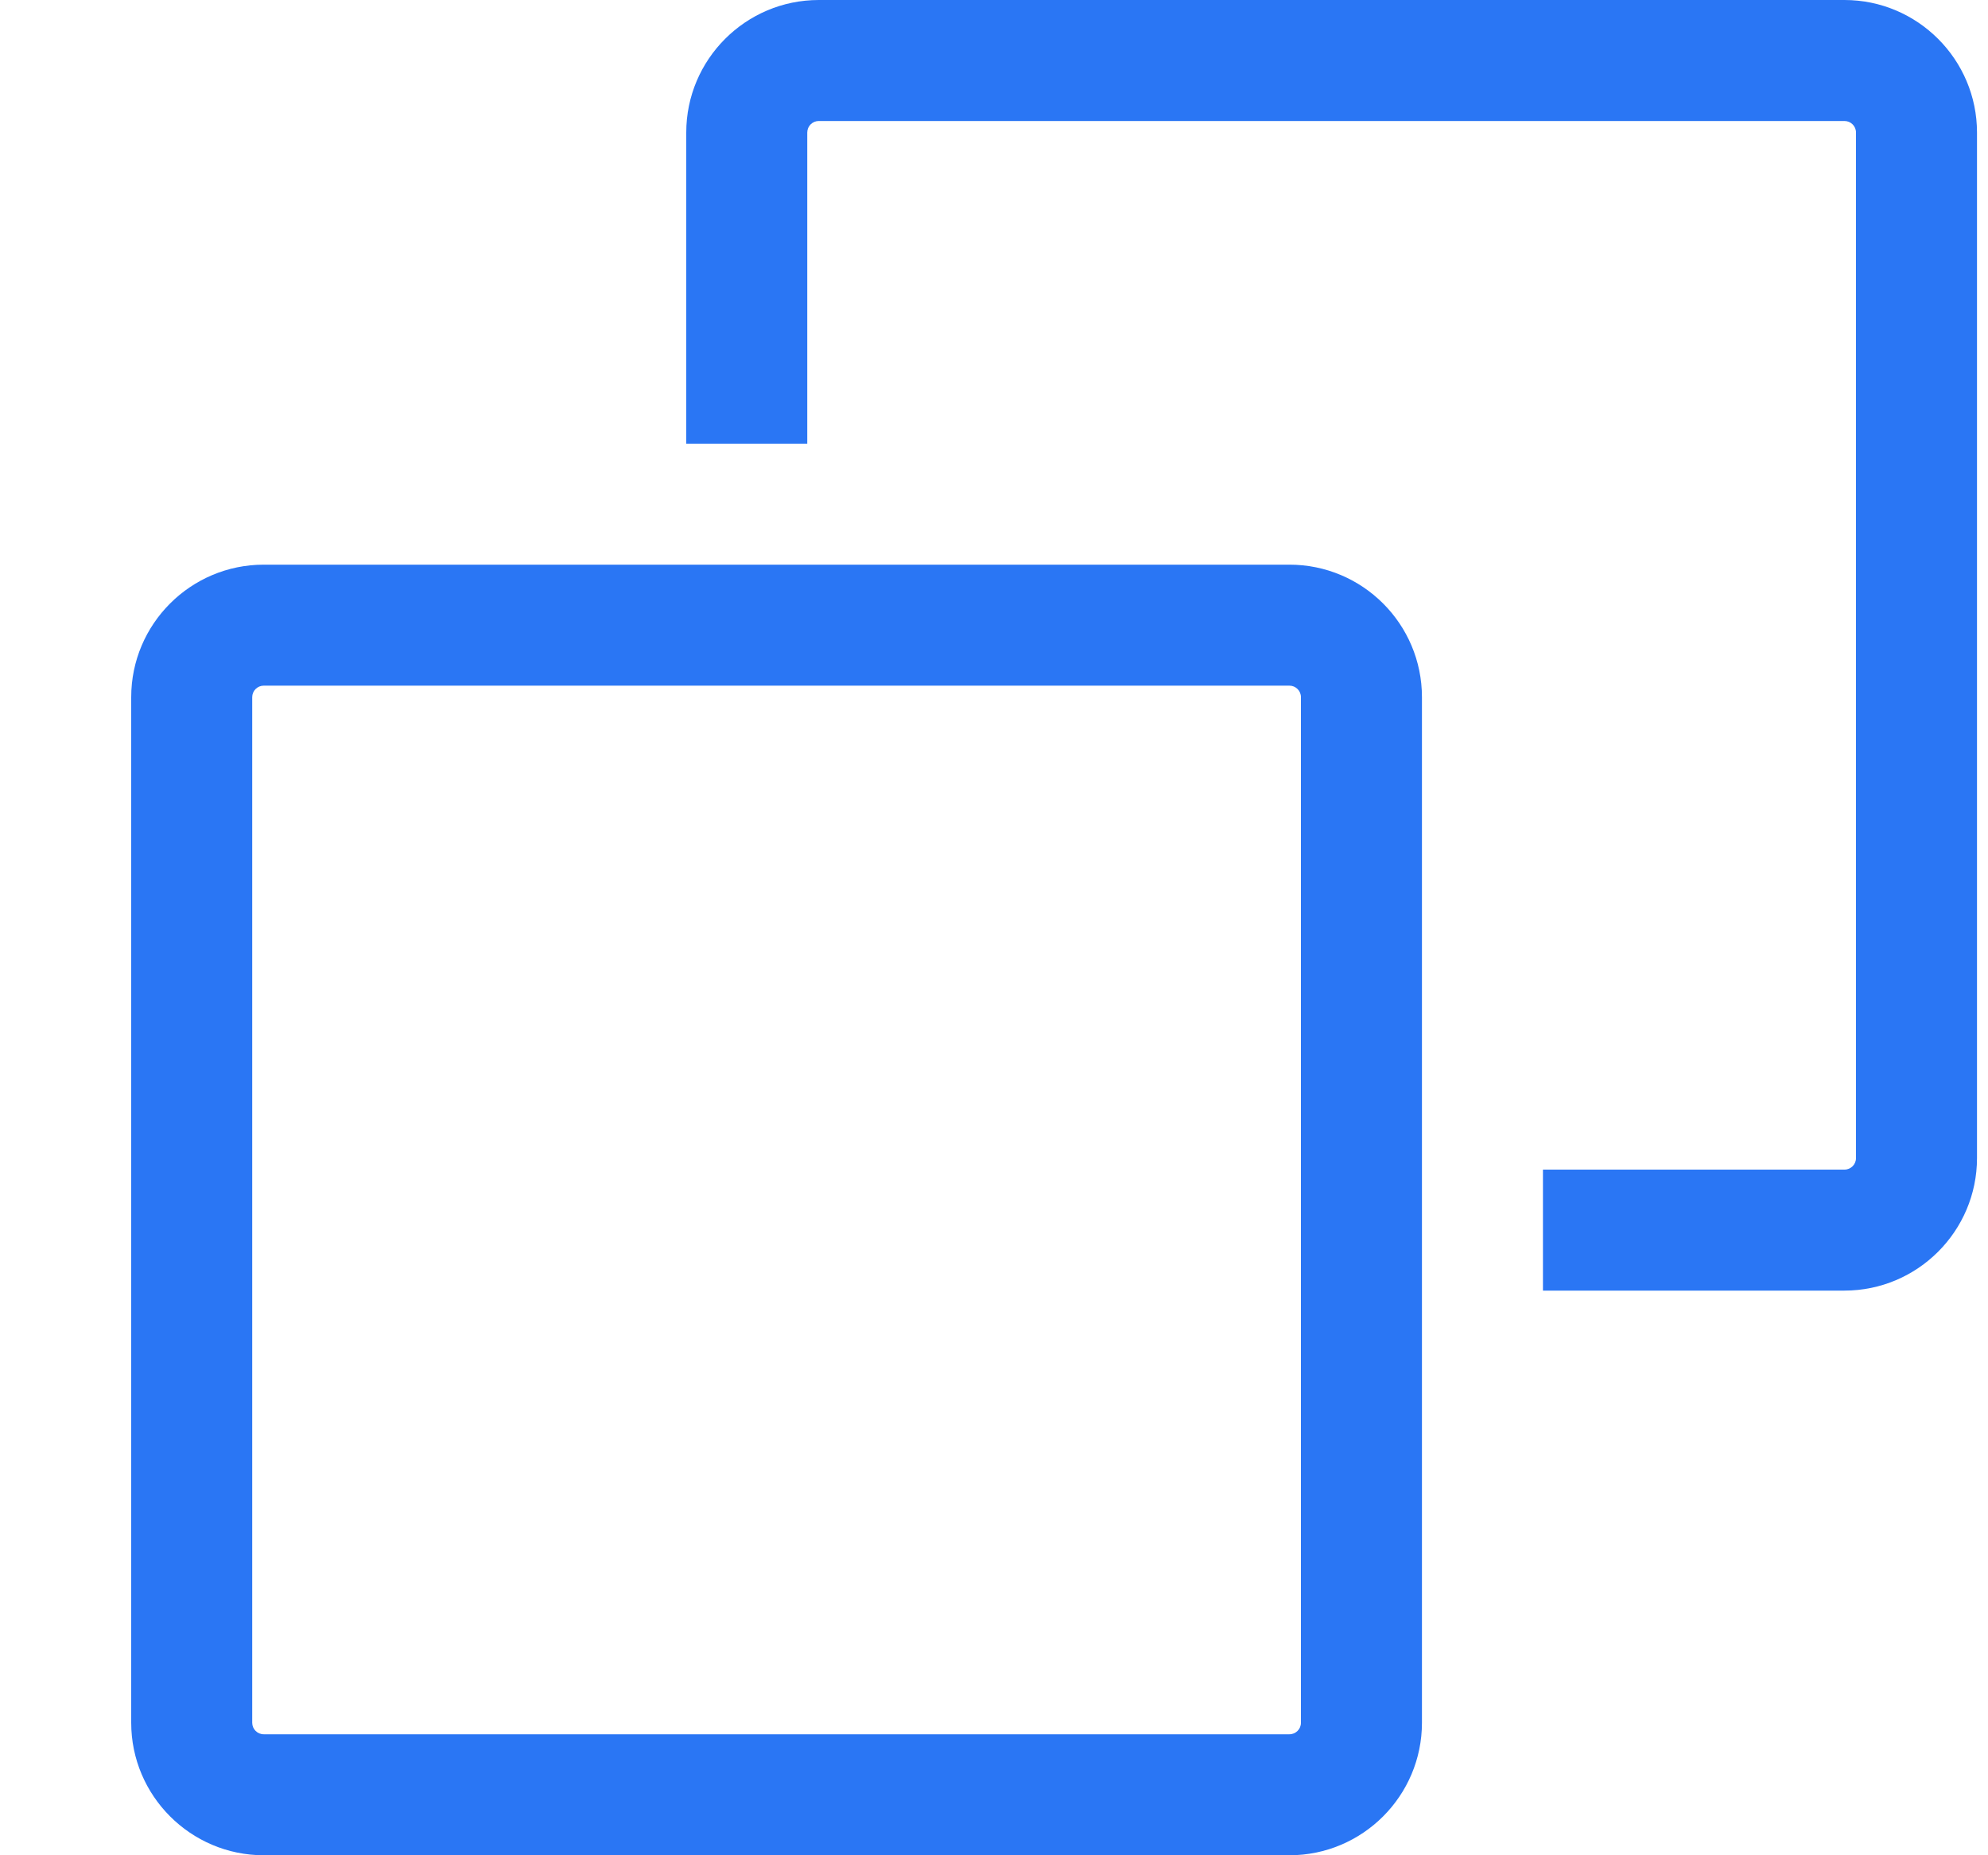 <svg width="15" height="14" viewBox="0 0 15 14" fill="none" xmlns="http://www.w3.org/2000/svg">
<path d="M13.917 0H6.178C5.626 0 5.178 0.449 5.178 1V3.348H6.091V1C6.091 0.952 6.13 0.913 6.178 0.913H13.917C13.965 0.913 14.004 0.952 14.004 1V8.739C14.004 8.787 13.965 8.826 13.917 8.826H11.642V9.739H13.917C14.468 9.739 14.917 9.29 14.917 8.739V1C14.917 0.449 14.468 0 13.917 0Z" fill="#2A76F4"/>
<path d="M9.729 4.261H1.99C1.439 4.261 0.99 4.709 0.99 5.261V13C0.99 13.551 1.439 14 1.99 14H9.729C10.281 14 10.729 13.551 10.729 13V5.261C10.729 4.709 10.281 4.261 9.729 4.261ZM9.729 13.087H1.99C1.942 13.087 1.903 13.048 1.903 13V5.261C1.903 5.213 1.942 5.174 1.99 5.174H9.729C9.777 5.174 9.816 5.213 9.816 5.261V13H9.816C9.816 13.048 9.777 13.087 9.729 13.087Z" fill="#2A76F4"/>
</svg>

